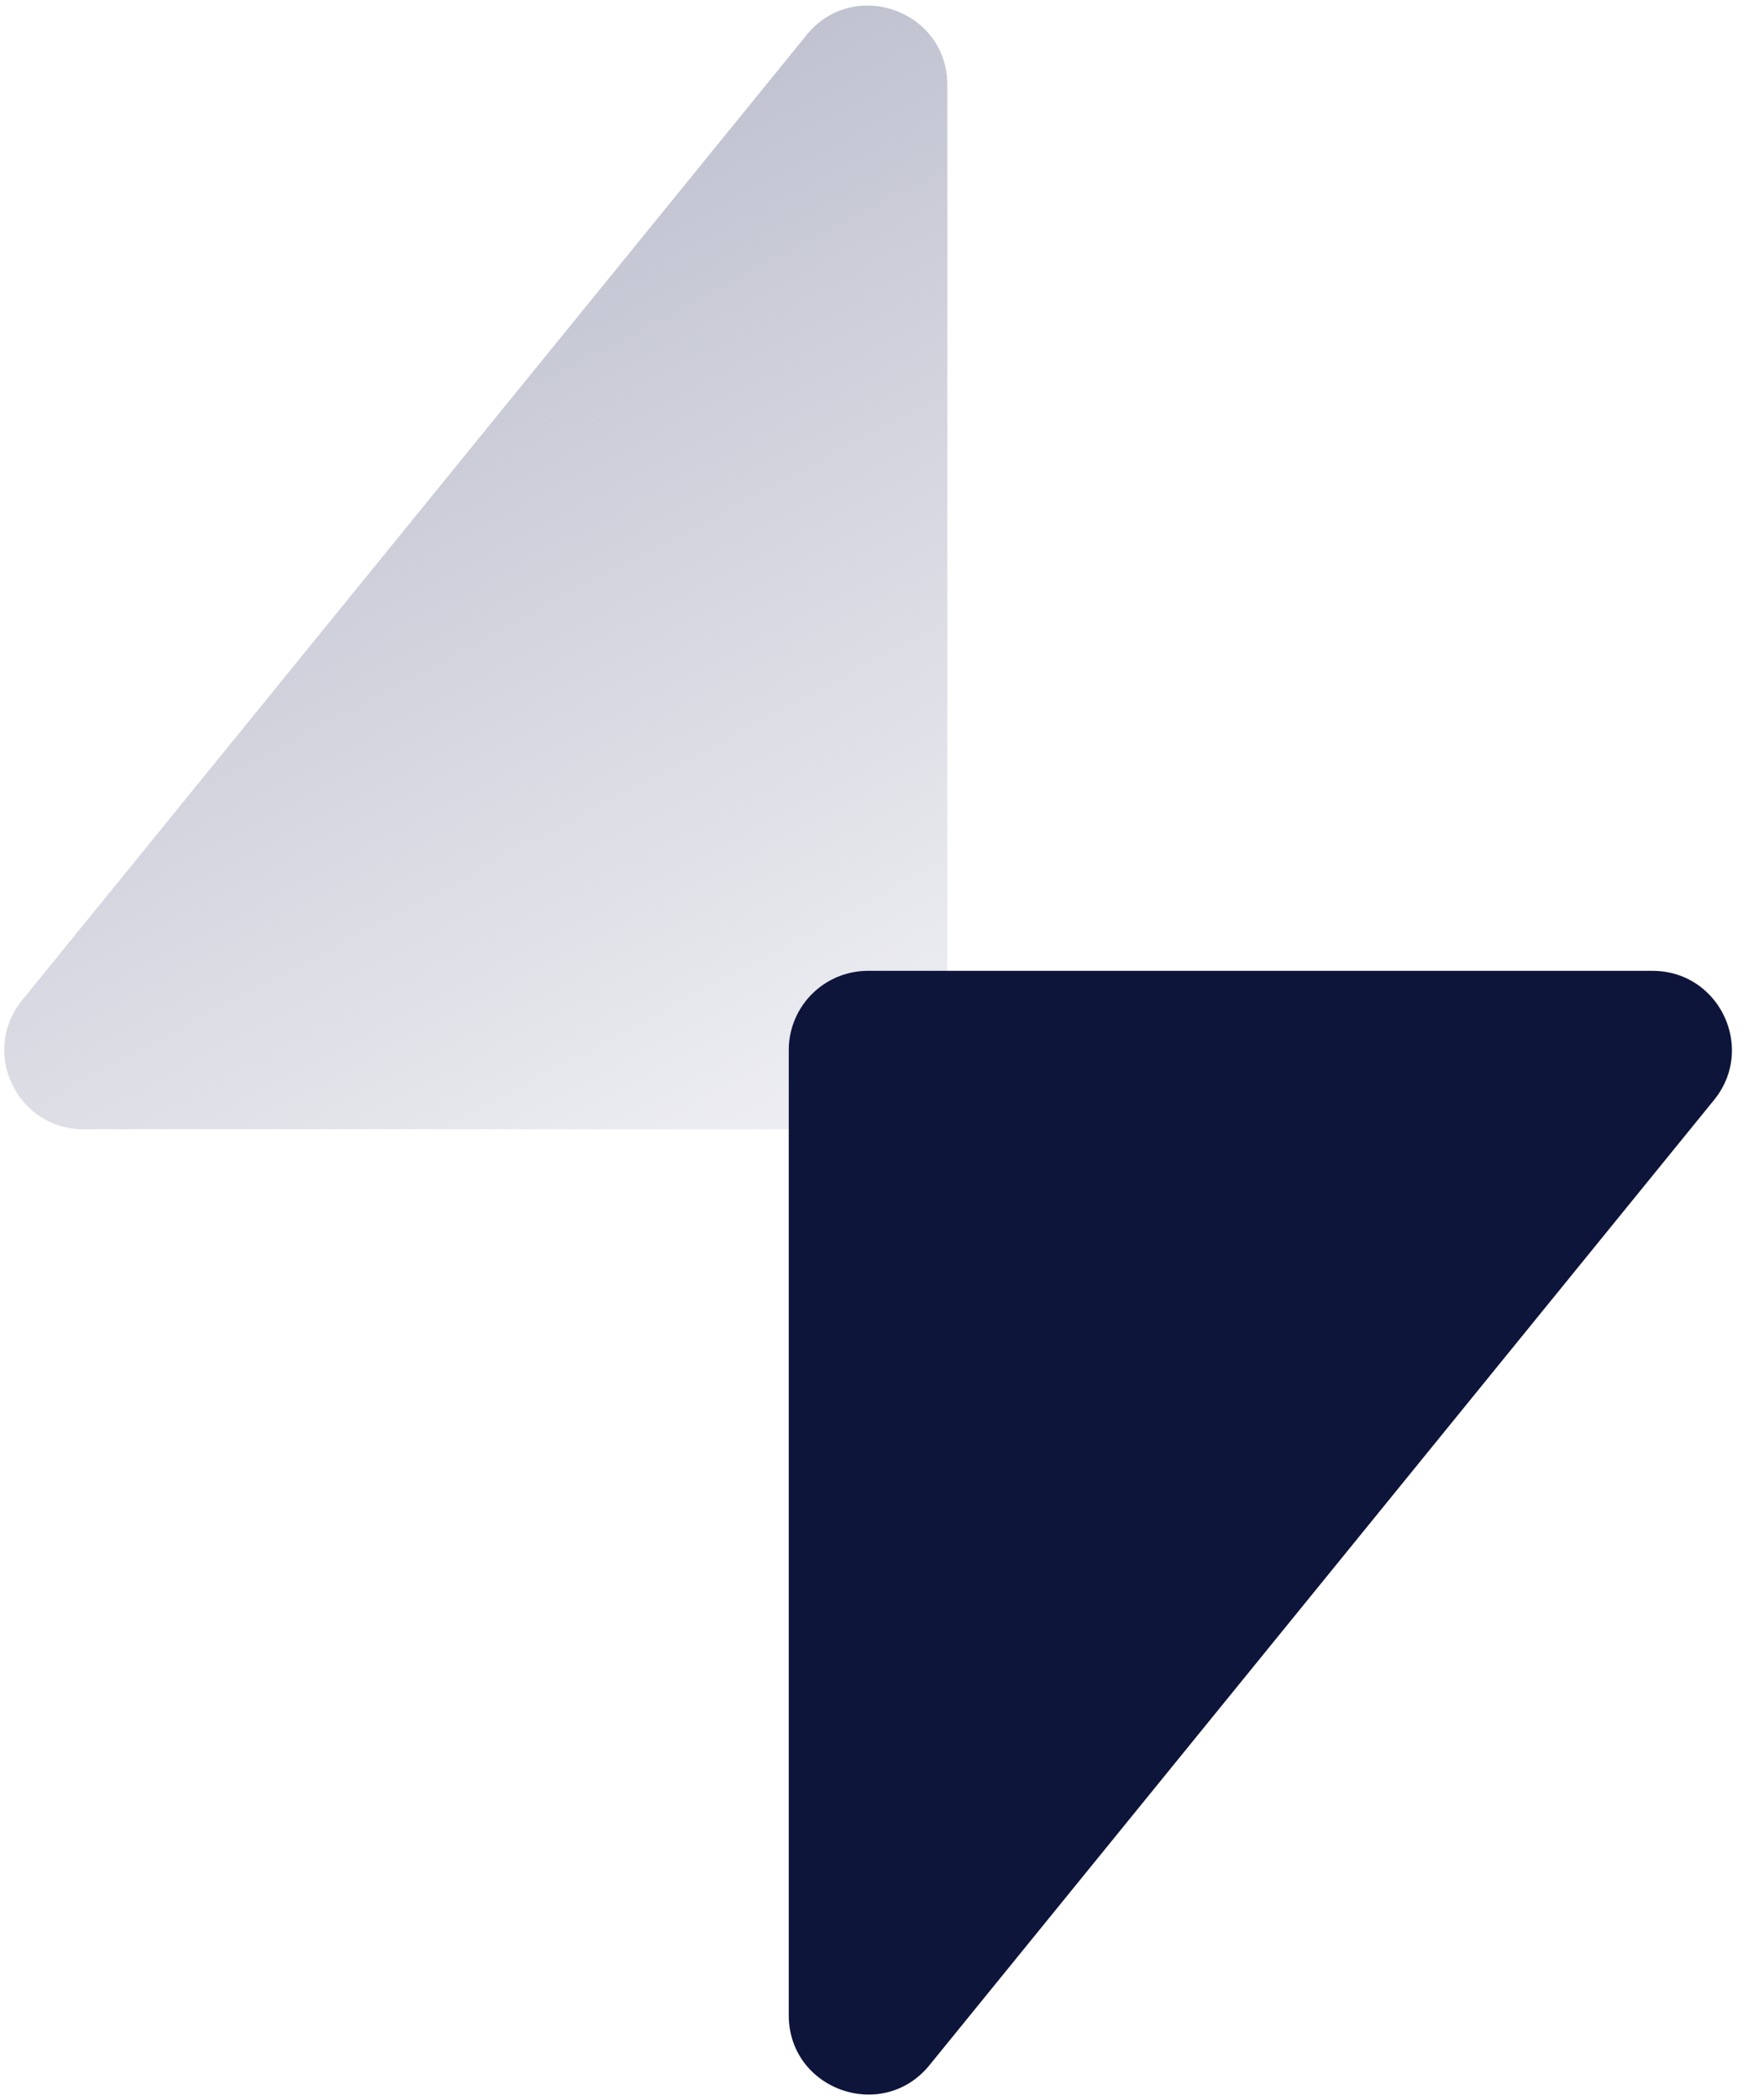 <svg xmlns="http://www.w3.org/2000/svg" width="53.76" height="64" fill="none" viewBox="0 0 42 50"><g clip-path="url(#a)"><path fill="url(#b)" d="M22.556 25V2.023c0-1.776-2.231-2.568-3.351-1.19L.528 23.811c-1.002 1.232-.125 3.075 1.464 3.075h18.677A1.886 1.886 0 0 0 22.556 25Z"/><path fill="#0E153A" d="M39.345 23.114H20.668A1.886 1.886 0 0 0 18.78 25v22.977c0 1.776 2.231 2.568 3.351 1.19L40.81 26.189c1.002-1.232.125-3.075-1.464-3.075Z"/></g><defs><linearGradient id="b" x1="9.348" x2="25.375" y1="3.311" y2="33.493" gradientUnits="userSpaceOnUse"><stop stop-color="#BCBECD"/><stop offset="1" stop-color="#BCBECD" stop-opacity="0"/></linearGradient><clipPath id="a"><path fill="#fff" d="M0 0h41.283v50H0z"/></clipPath></defs></svg>